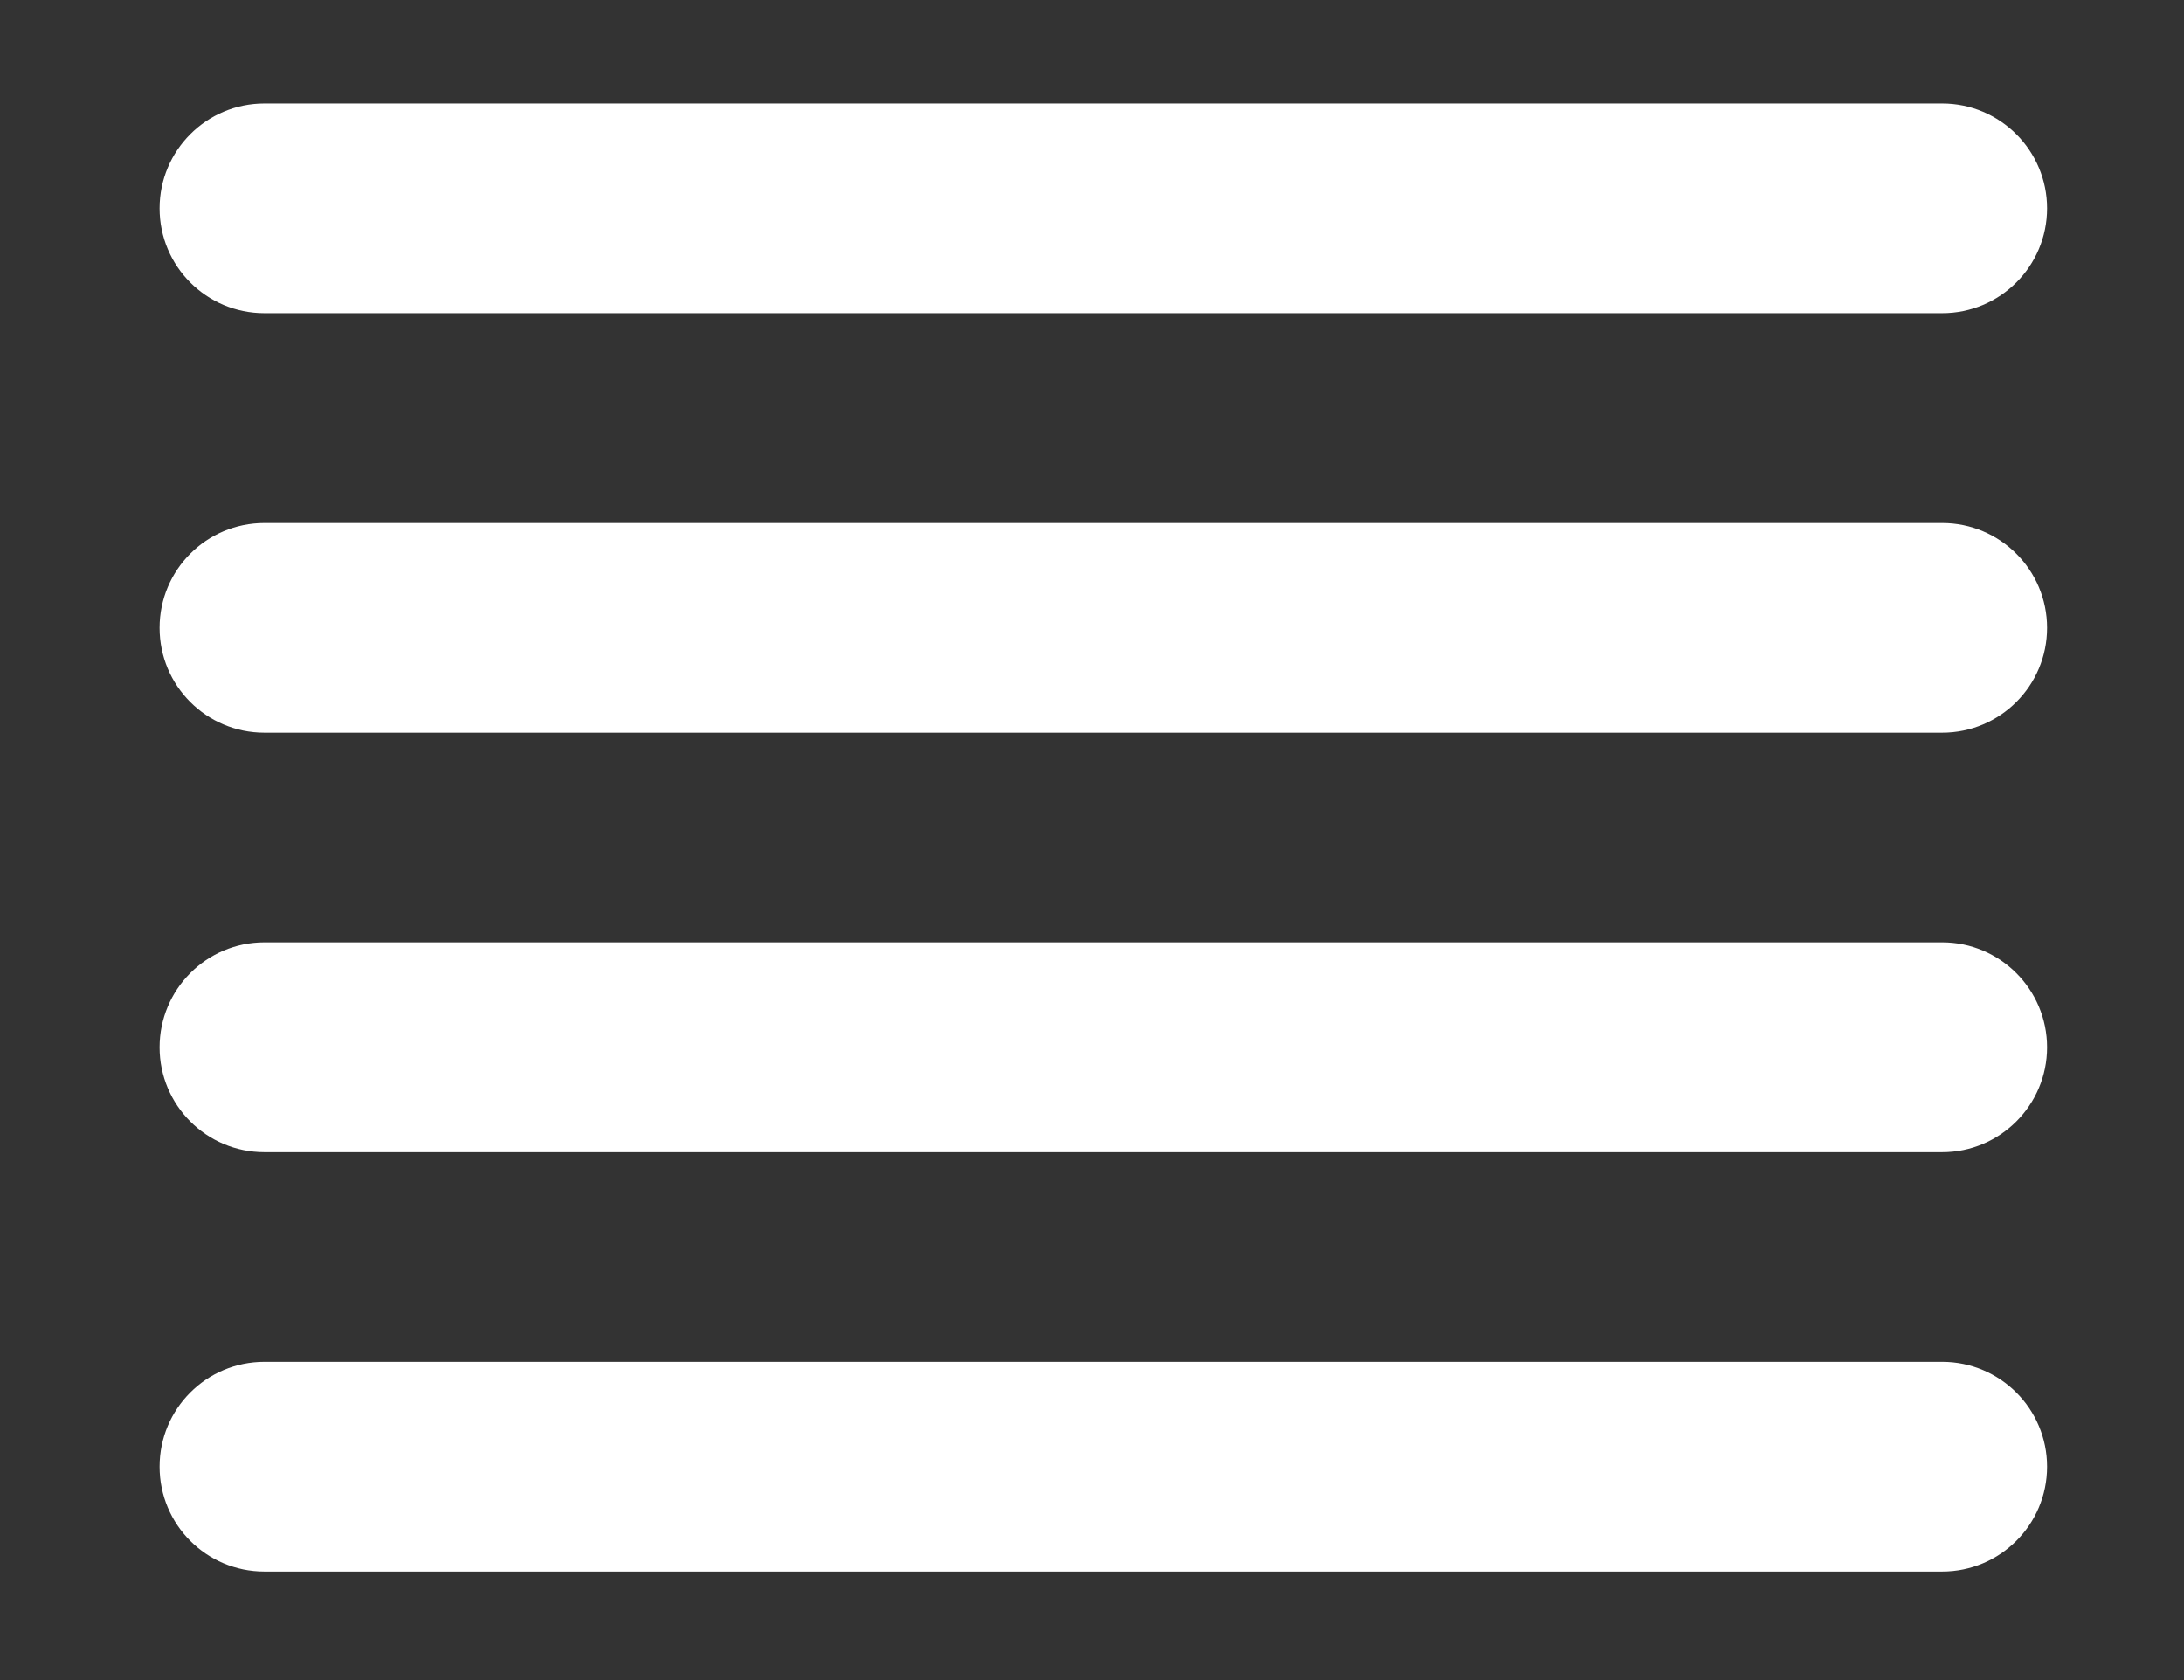 <svg width="13" height="10" viewBox="0 0 13 10" fill="none" xmlns="http://www.w3.org/2000/svg">
<rect x="0" y="0" width="13" height="10" fill="#333333" stroke="none"/>
<path d="M11.561 9.354H1.574C1.229 9.354 0.95 9.075 0.95 8.73C0.95 8.385 1.229 8.106 1.574 8.106H11.561C11.905 8.106 12.185 8.385 12.185 8.73C12.185 9.075 11.905 9.354 11.561 9.354ZM11.561 6.858H1.574C1.229 6.858 0.95 6.578 0.95 6.234C0.95 5.889 1.229 5.609 1.574 5.609H11.561C11.905 5.609 12.185 5.889 12.185 6.234C12.185 6.578 11.905 6.858 11.561 6.858ZM11.561 4.361H1.574C1.229 4.361 0.95 4.082 0.95 3.737C0.95 3.392 1.229 3.113 1.574 3.113H11.561C11.905 3.113 12.185 3.392 12.185 3.737C12.185 4.082 11.905 4.361 11.561 4.361ZM11.561 1.864H1.574C1.229 1.864 0.95 1.585 0.95 1.24C0.95 0.896 1.229 0.616 1.574 0.616H11.561C11.905 0.616 12.185 0.896 12.185 1.24C12.185 1.585 11.905 1.864 11.561 1.864Z" fill="white"/>
</svg>

